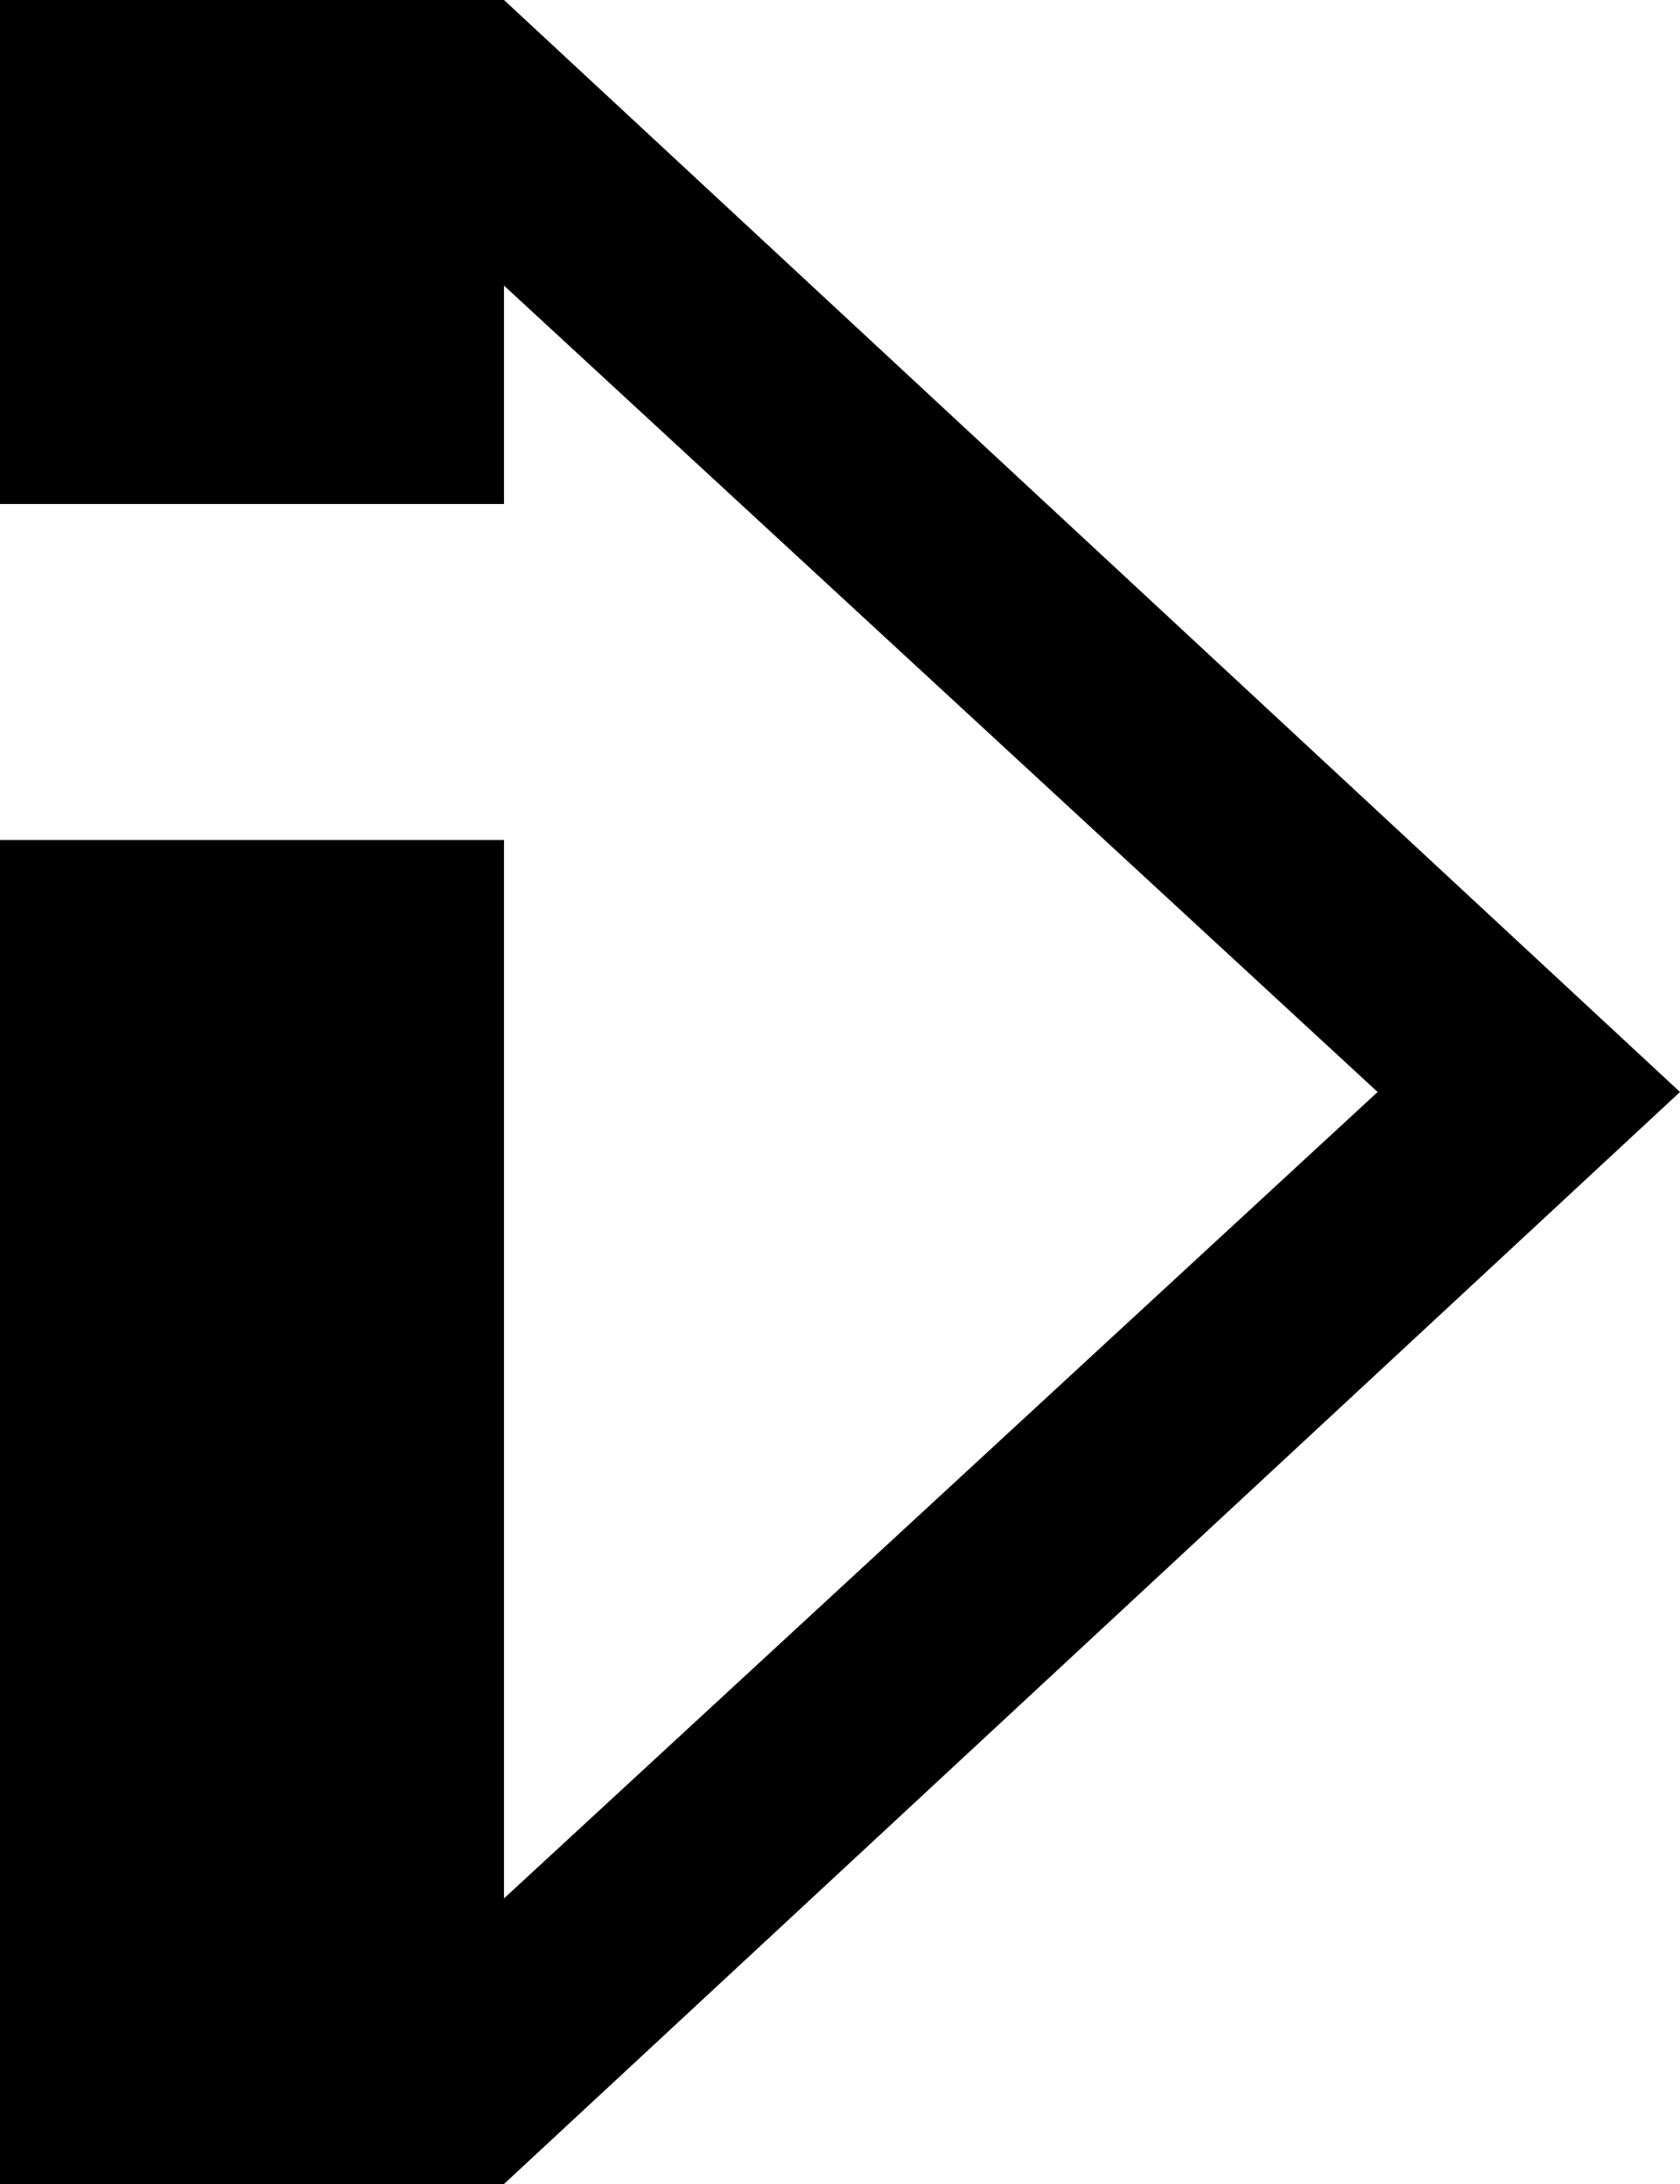 <?xml version="1.0" encoding="utf-8"?>
<!-- Generator: Adobe Illustrator 18.0.0, SVG Export Plug-In . SVG Version: 6.00 Build 0)  -->
<!DOCTYPE svg PUBLIC "-//W3C//DTD SVG 1.0//EN" "http://www.w3.org/TR/2001/REC-SVG-20010904/DTD/svg10.dtd">
<svg version="1.0" id="Layer_1" xmlns="http://www.w3.org/2000/svg" xmlns:xlink="http://www.w3.org/1999/xlink" x="0px" y="0px"
	 viewBox="0 0 10 13" enable-background="new 0 0 10 13" xml:space="preserve">
<polygon points="3,0 0,0 0,3 3,3 3,1.7 8.2,6.5 3,11.3 3,5 0,5 0,13 3,13 10,6.5 "/>
</svg>
